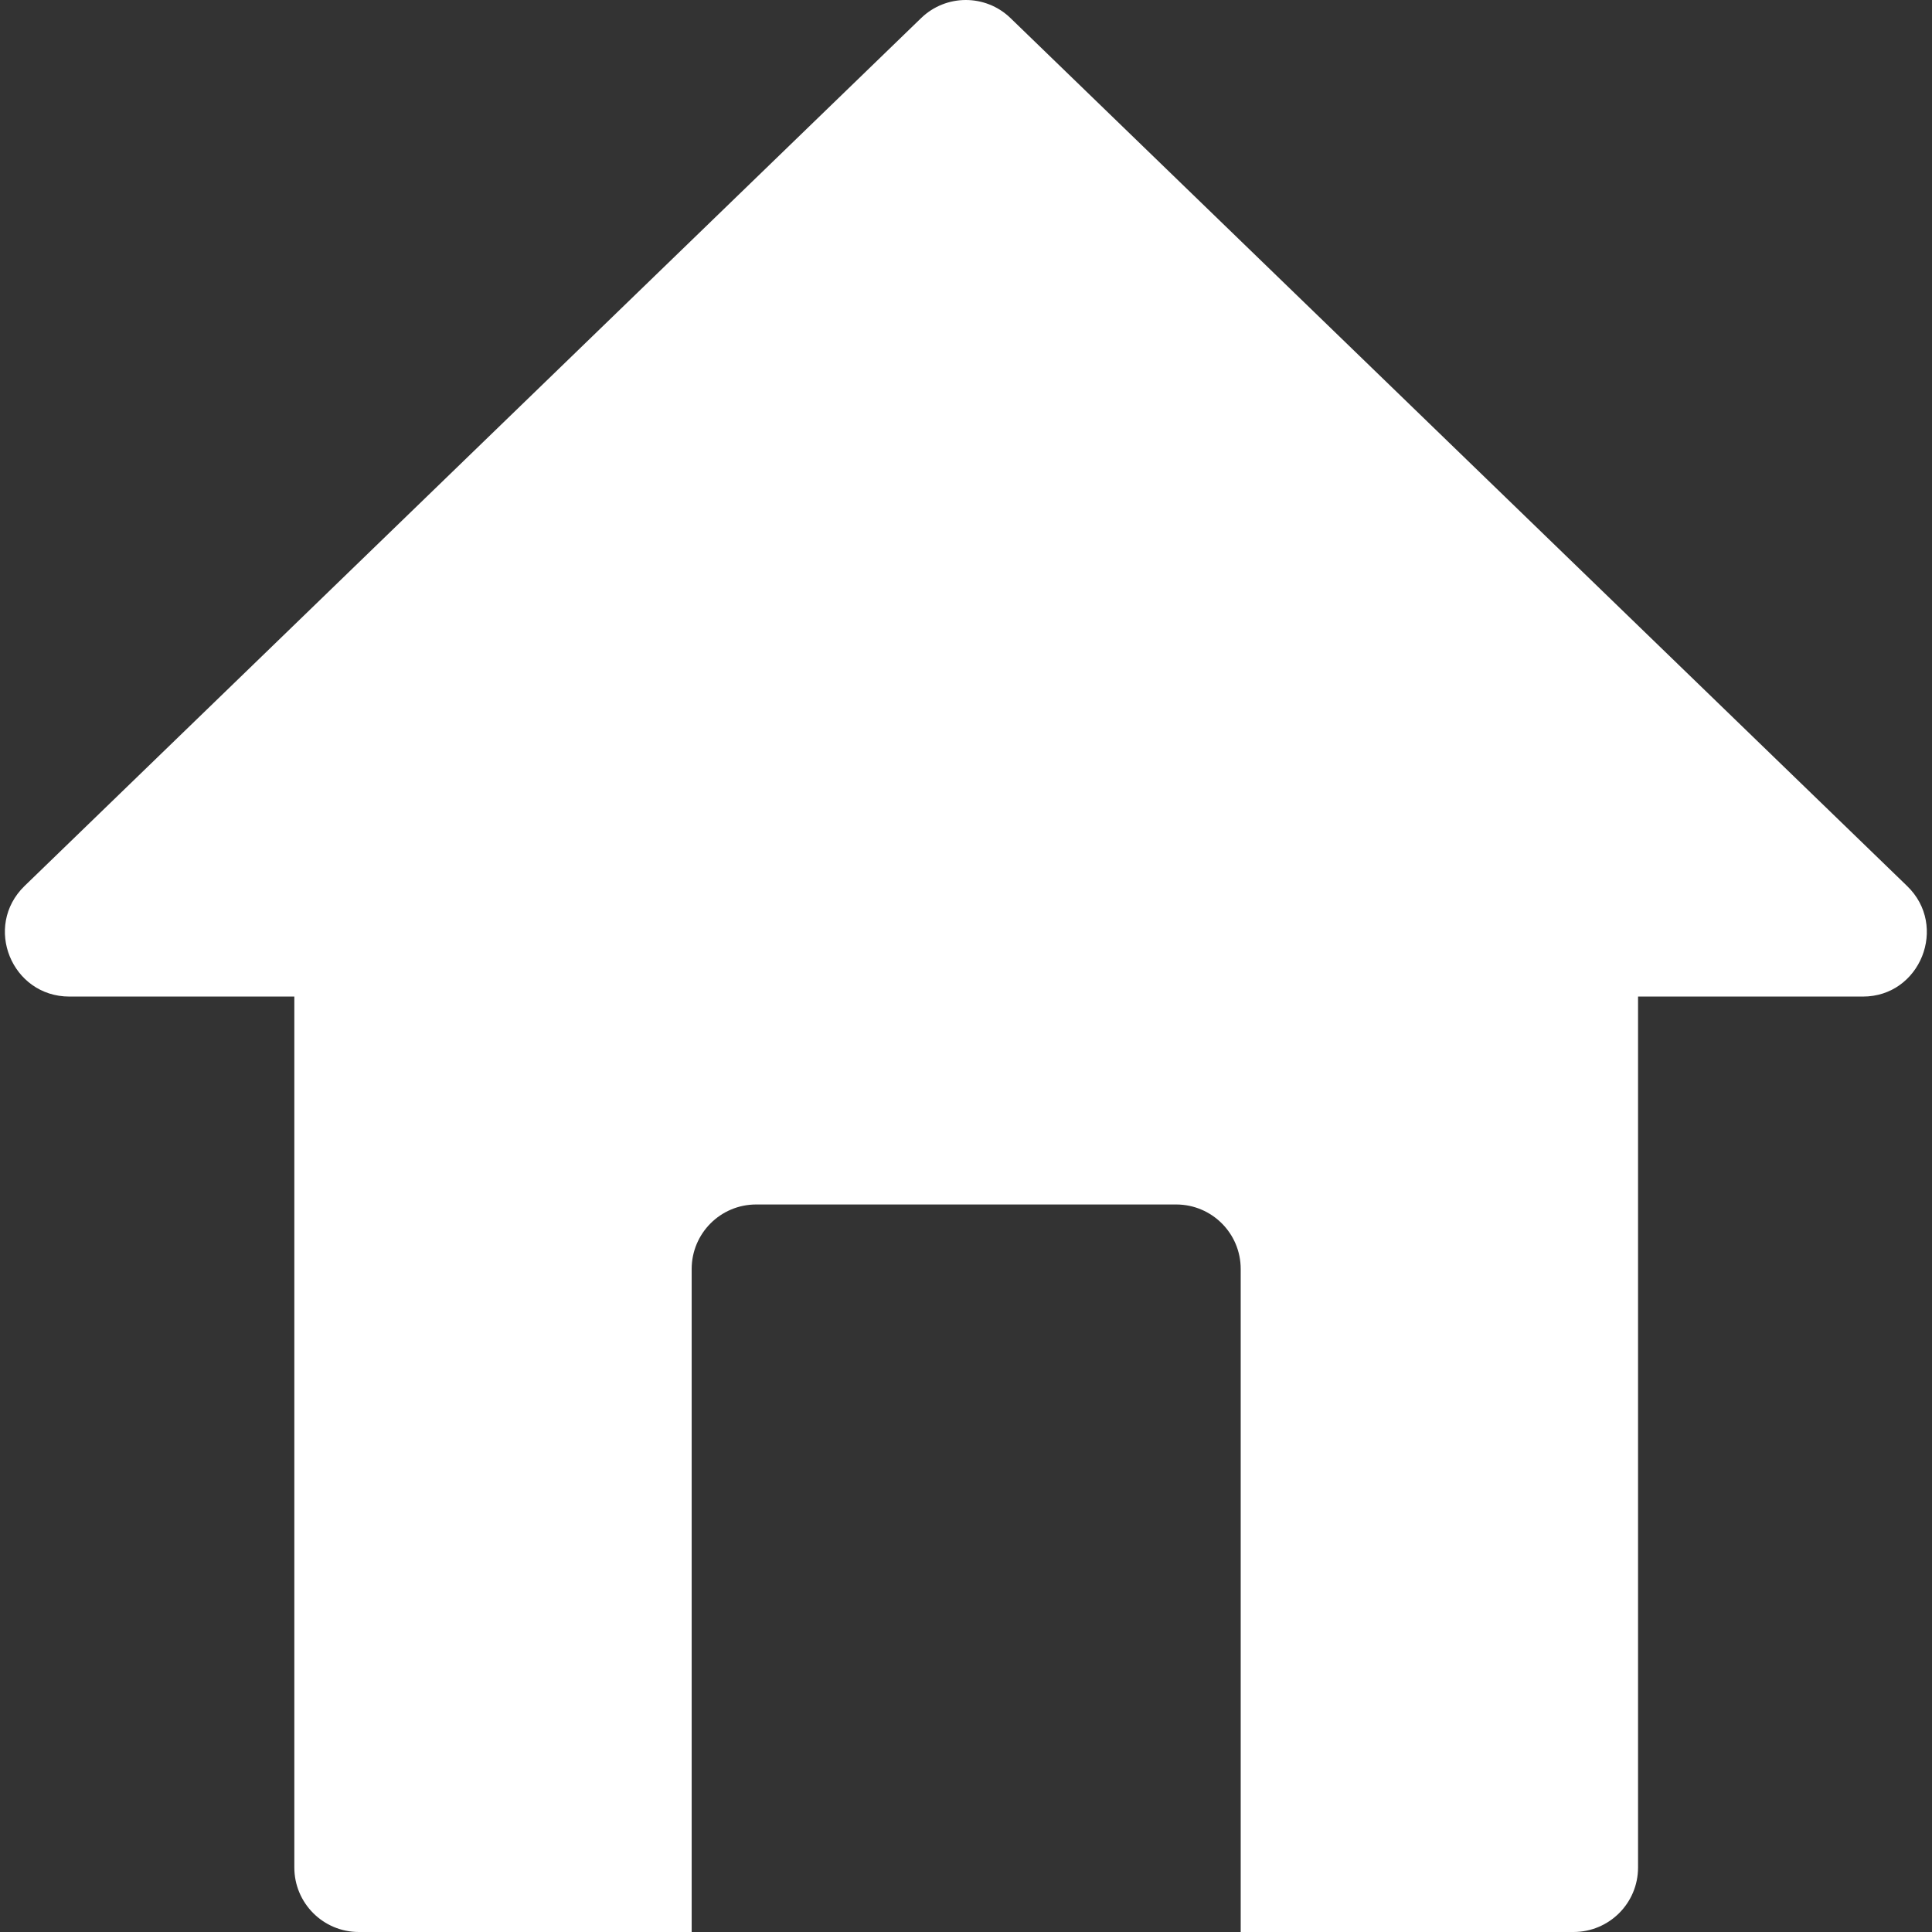<?xml version="1.0" encoding="utf-8"?>
<!-- Generator: Adobe Illustrator 19.0.0, SVG Export Plug-In . SVG Version: 6.00 Build 0)  -->
<svg version="1.1" id="Layer_1" xmlns="http://www.w3.org/2000/svg" xmlns:xlink="http://www.w3.org/1999/xlink" x="0px" y="0px"
	 viewBox="-703 285 512 512" style="enable-background:new -703 285 512 512;" xml:space="preserve">
<rect x="-703" y="285" width="512" height="512" fill="#333333" stroke="none"/>
<style type="text/css">
	.st0{fill:#FFFFFF;}
</style>
<g>
	<g>
		<path class="st0" d="M-197.6,519.8l-237.6-230c-6.6-6.4-17.1-6.4-23.7,0l-237.6,230c-11,10.7-3.4,29.3,11.9,29.3h59.6v230.8
			c0,9.4,7.6,17.1,17.1,17.1h88.2V621.3c0-9.4,7.6-17.1,17.1-17.1h111.3c9.4,0,17.1,7.6,17.1,17.1V797h88.2
			c9.4,0,17.1-7.6,17.1-17.1V549.1h59.6C-194.1,549.1-186.6,530.4-197.6,519.8z"/>
	</g>
</g>
</svg>
